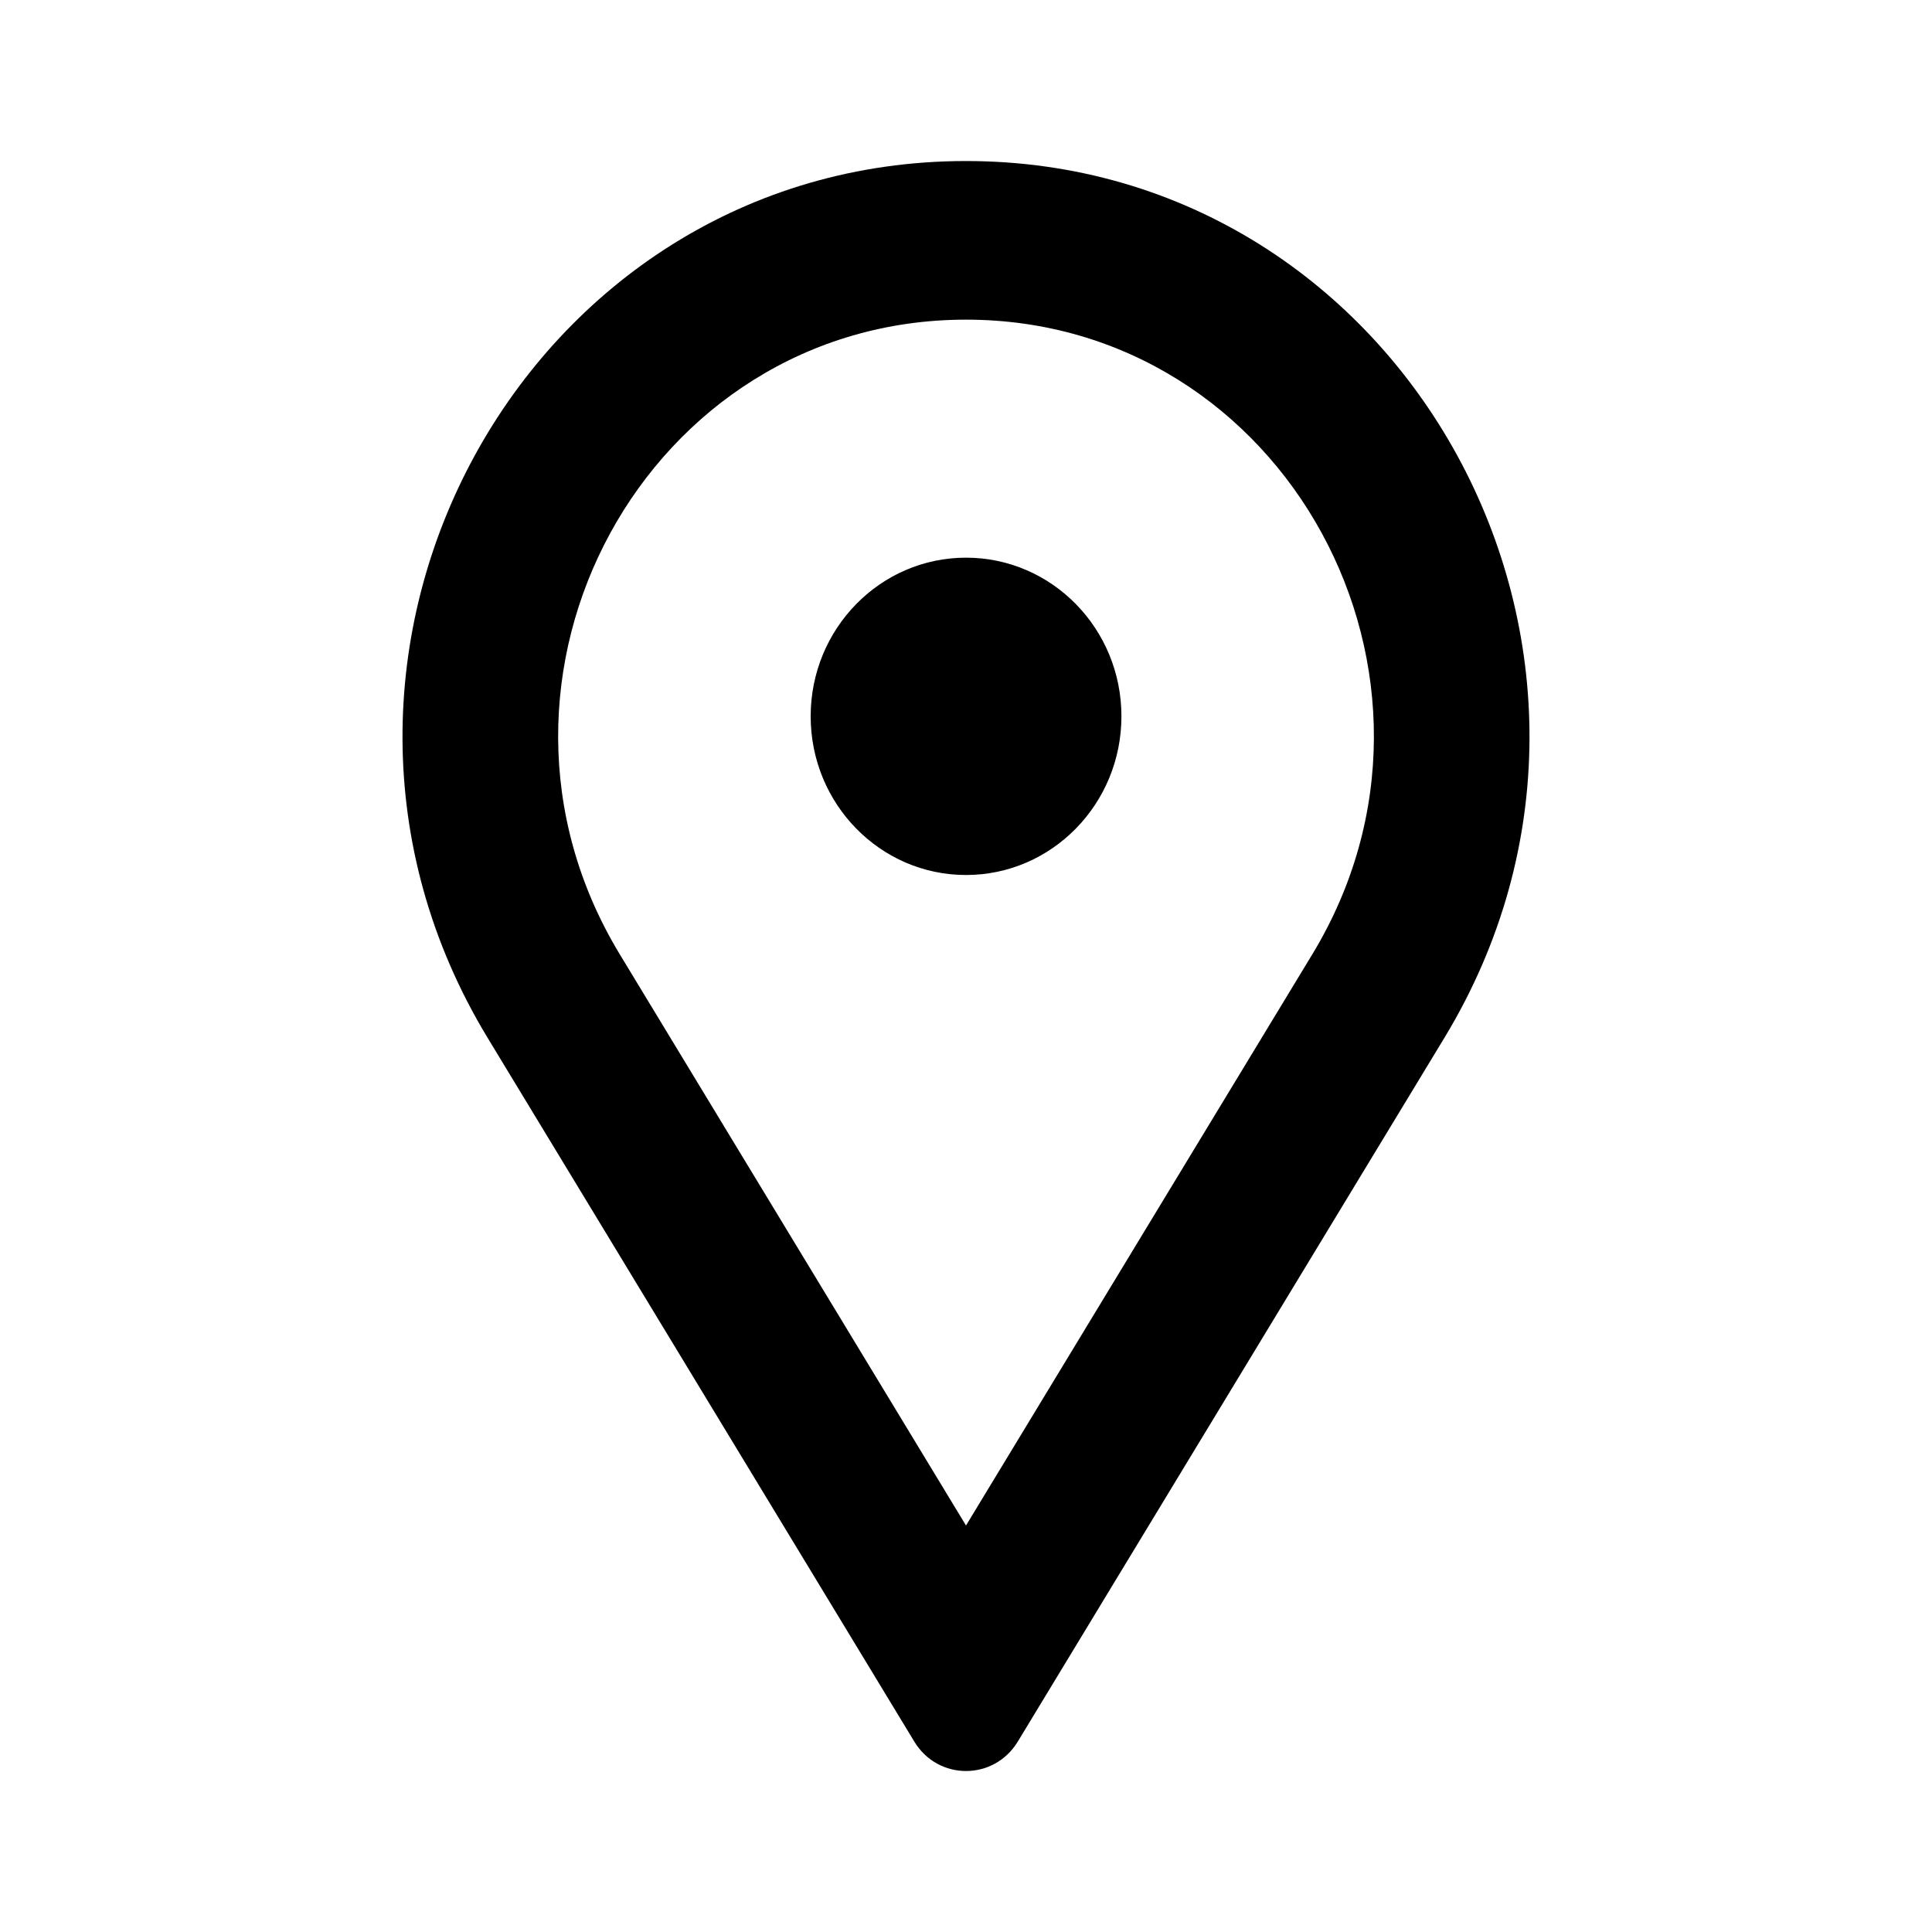<svg width="20" height="20" viewBox="0 0 20 20" fill="none" xmlns="http://www.w3.org/2000/svg">
<path fill-rule="evenodd" clip-rule="evenodd" d="M13.585 9.879L10 15.792L6.416 9.879C4.677 7.012 6.697 3.309 10 3.309C13.303 3.309 15.323 7.012 13.585 9.879ZM5.048 10.744C2.646 6.782 5.437 1.667 10 1.667C14.563 1.667 17.354 6.782 14.952 10.744L10.536 18.029C10.289 18.435 9.711 18.435 9.465 18.029L5.048 10.744ZM10 5.773C9.112 5.773 8.392 6.508 8.392 7.415C8.392 8.322 9.112 9.058 10 9.058C10.889 9.058 11.609 8.322 11.609 7.415C11.609 6.508 10.889 5.773 10 5.773Z" fill="black"/>
</svg>
